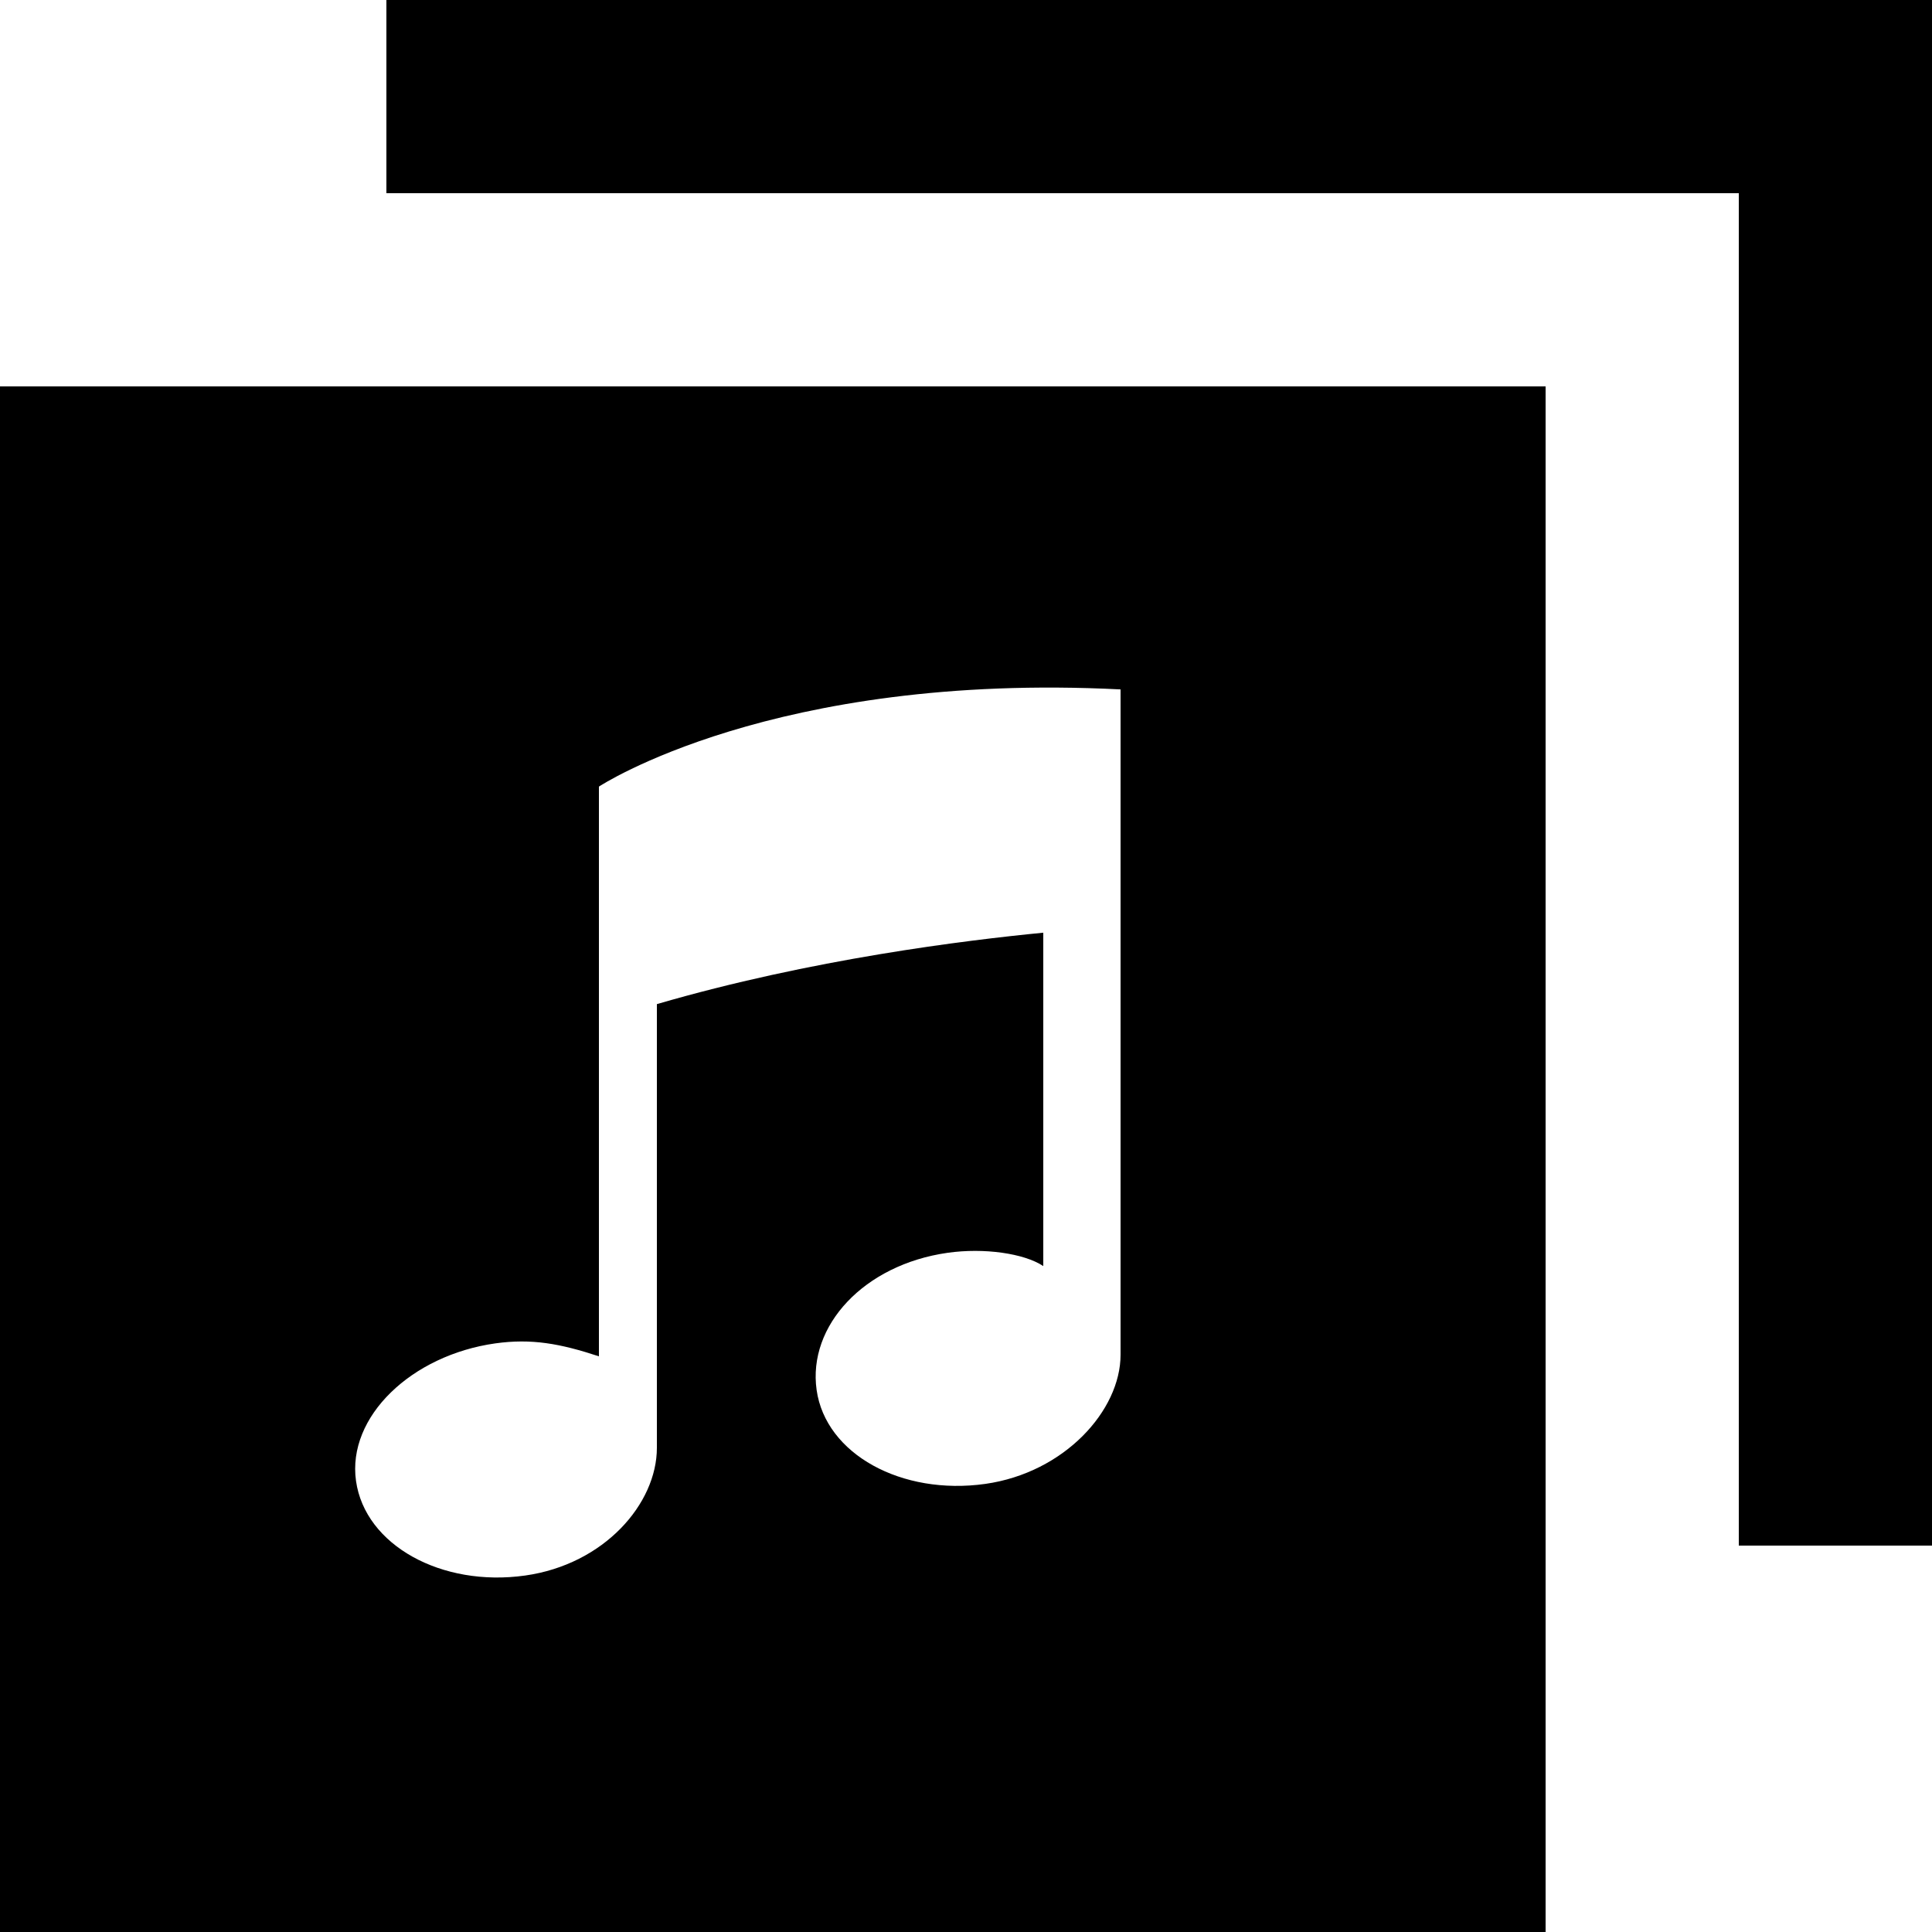<svg fill="#000000" xmlns="http://www.w3.org/2000/svg" xmlns:xlink="http://www.w3.org/1999/xlink" version="1.1" x="0px" y="0px" viewBox="0 0 100 100" enable-background="new 0 0 100 100" xml:space="preserve"><g><polygon fill-rule="evenodd" clip-rule="evenodd" points="90,0 20,0 20,10 90,10 90,80 100,80 100,10 100,0  "/><path fill-rule="evenodd" clip-rule="evenodd" d="M0,20v80h80V20H0z M58,37.365v10.666V70.12l0,0c0,2.892-2.908,6.105-6.998,6.686   c-4.331,0.611-8.265-1.536-8.734-4.862c-0.47-3.324,2.453-6.487,6.784-7.1C50.934,64.578,53,64.871,54,65.531V48.276   c-4,0.39-12,1.365-20,3.697v22.966l0,0c0,2.892-2.725,6.033-6.816,6.61c-4.33,0.612-8.288-1.57-8.757-4.896   c-0.47-3.326,2.874-6.508,7.204-7.119C27.514,69.27,29,69.544,31,70.203V42.168l0,0v-1.454c0,0,9-5.943,27-5.03V37.365z"/></g></svg>